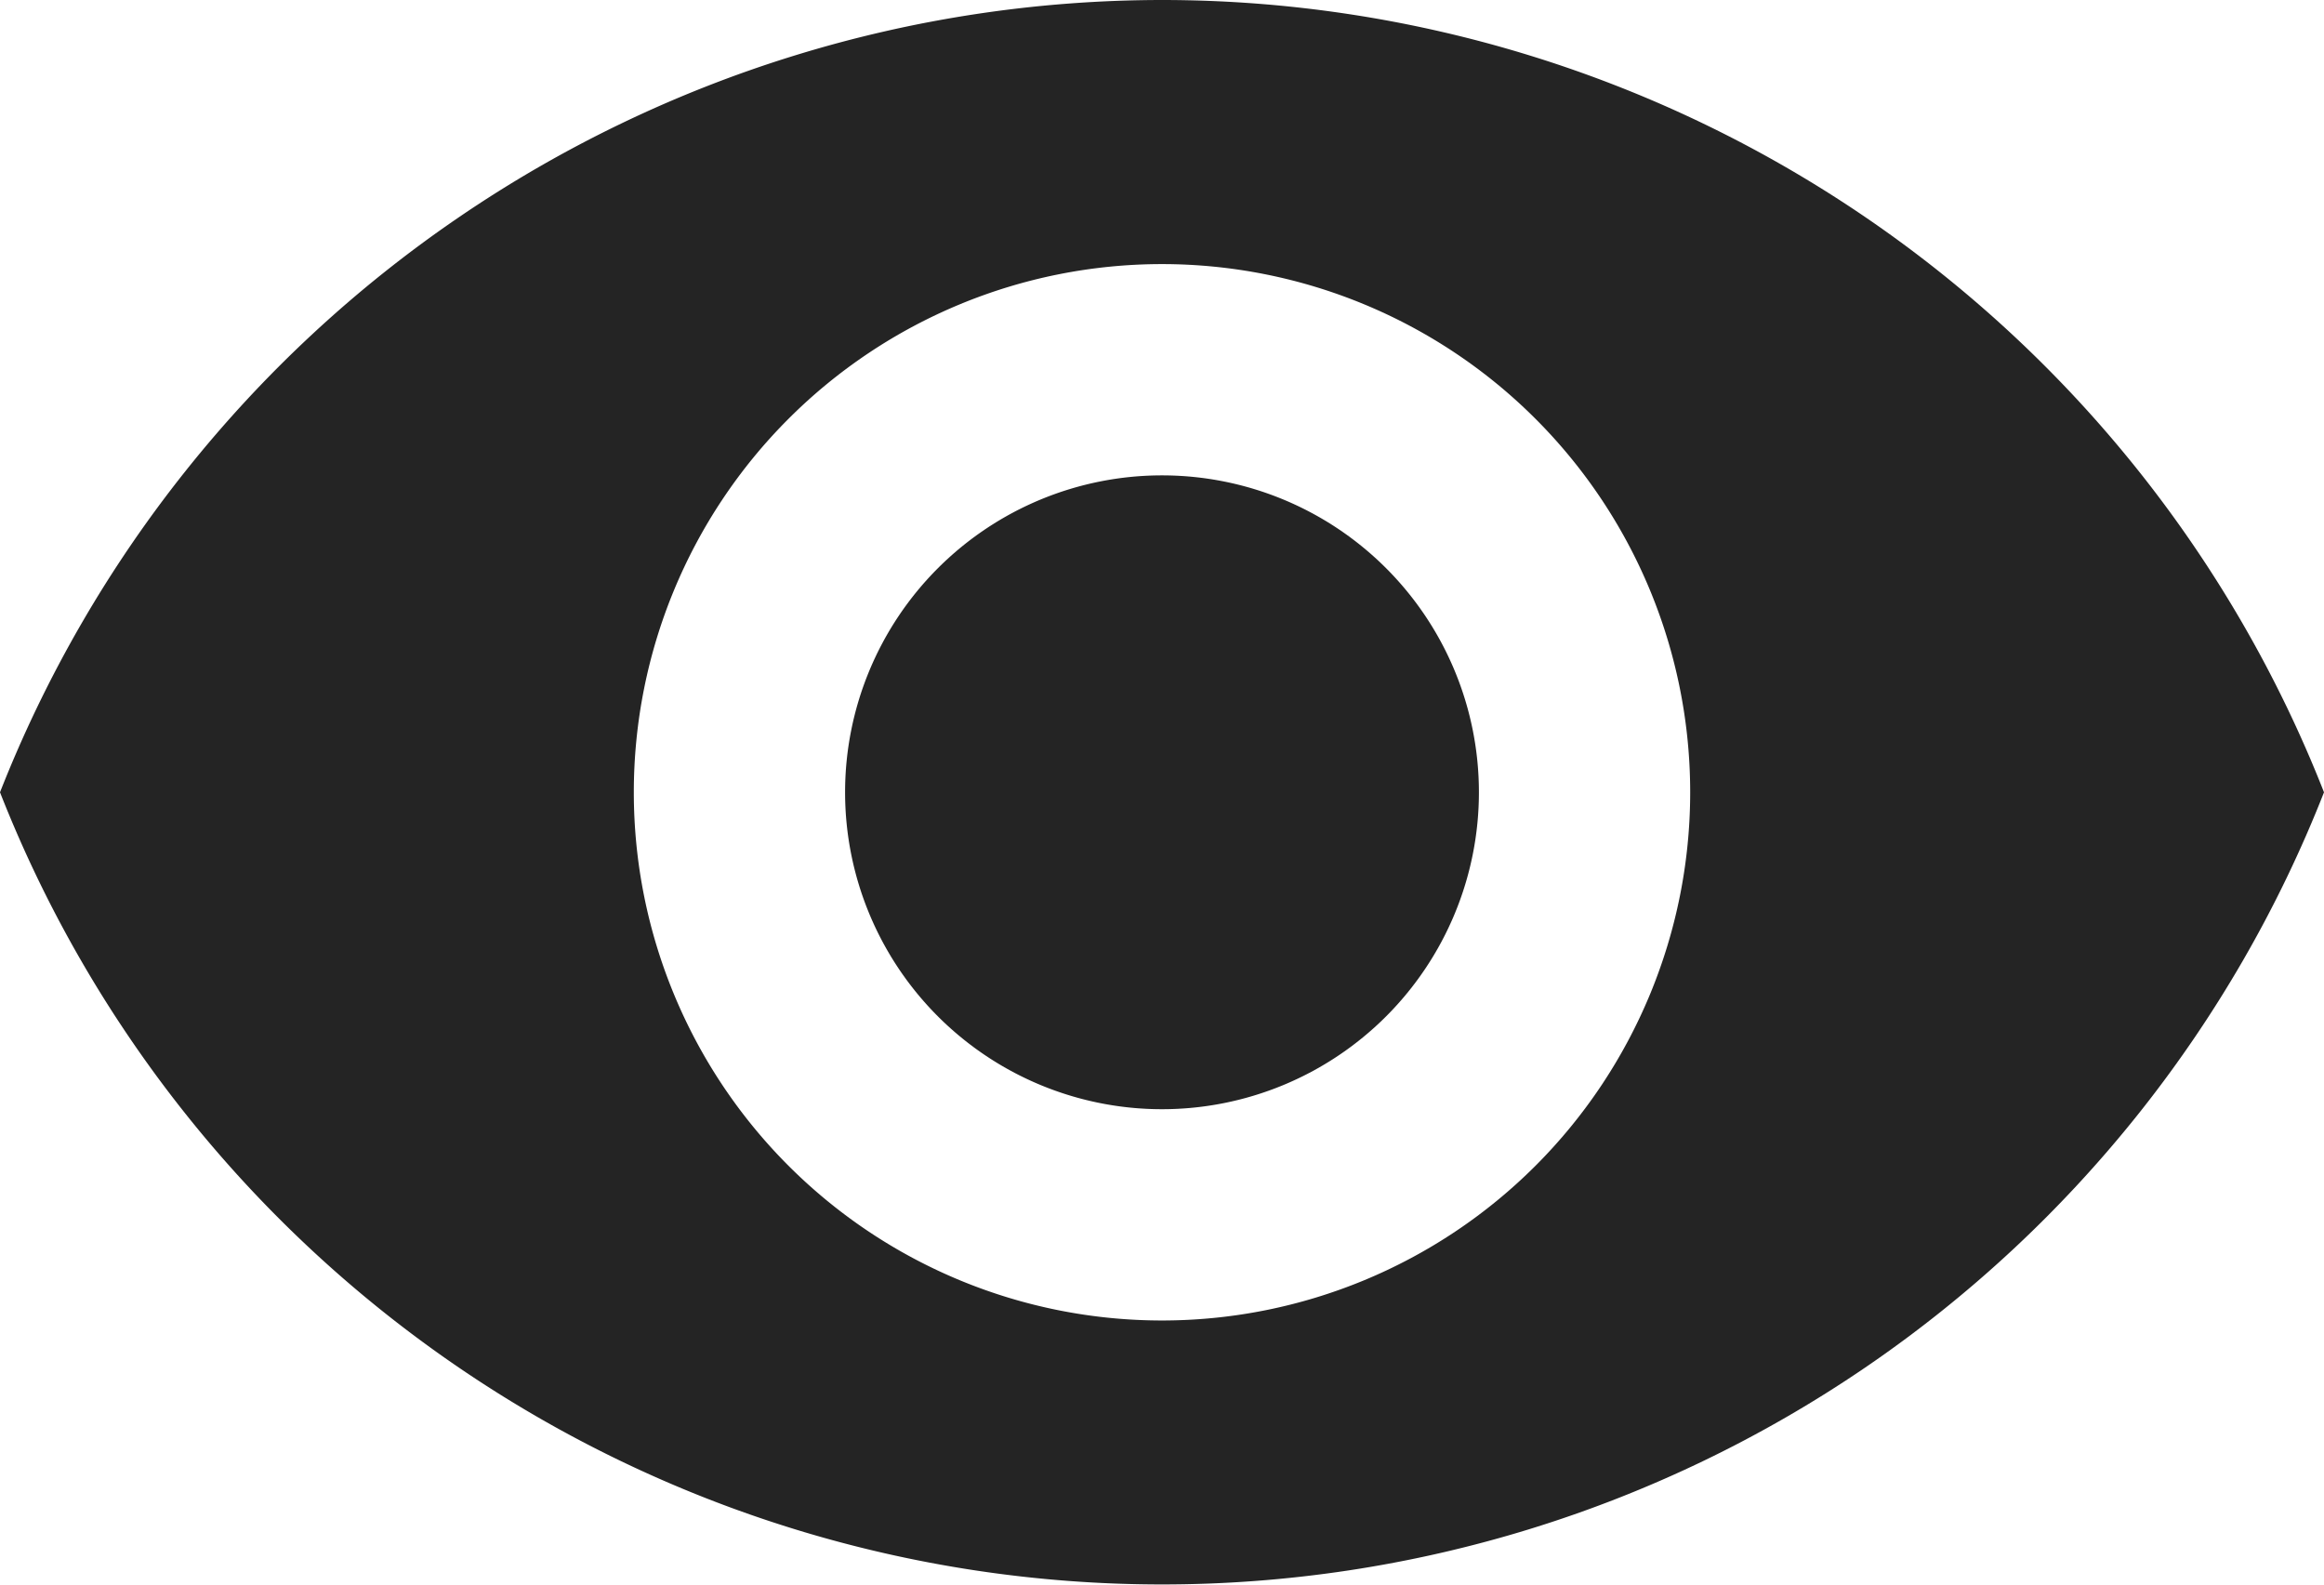 <svg id="Layer_1" data-name="Layer 1" xmlns="http://www.w3.org/2000/svg" viewBox="0 0 50.6 34.51"><defs><style>.cls-1{fill:#242424;}</style></defs><g id="visibility"><g id="Group_17" data-name="Group 17"><g id="Group_16" data-name="Group 16"><path id="Path_39" data-name="Path 39" class="cls-1" d="M365.51,283.66a6.9,6.9,0,1,0,6.9,6.9h0A6.9,6.9,0,0,0,365.51,283.66Z" transform="translate(-340.21 -273.31)"/><path id="Path_40" data-name="Path 40" class="cls-1" d="M365.51,273.31a27.21,27.21,0,0,0-25.3,17.25,27.18,27.18,0,0,0,50.6,0A27.19,27.19,0,0,0,365.51,273.31Zm0,28.75a11.5,11.5,0,1,1,11.5-11.5h0A11.5,11.5,0,0,1,365.51,302.06Z" transform="translate(-340.21 -273.31)"/></g></g></g></svg>